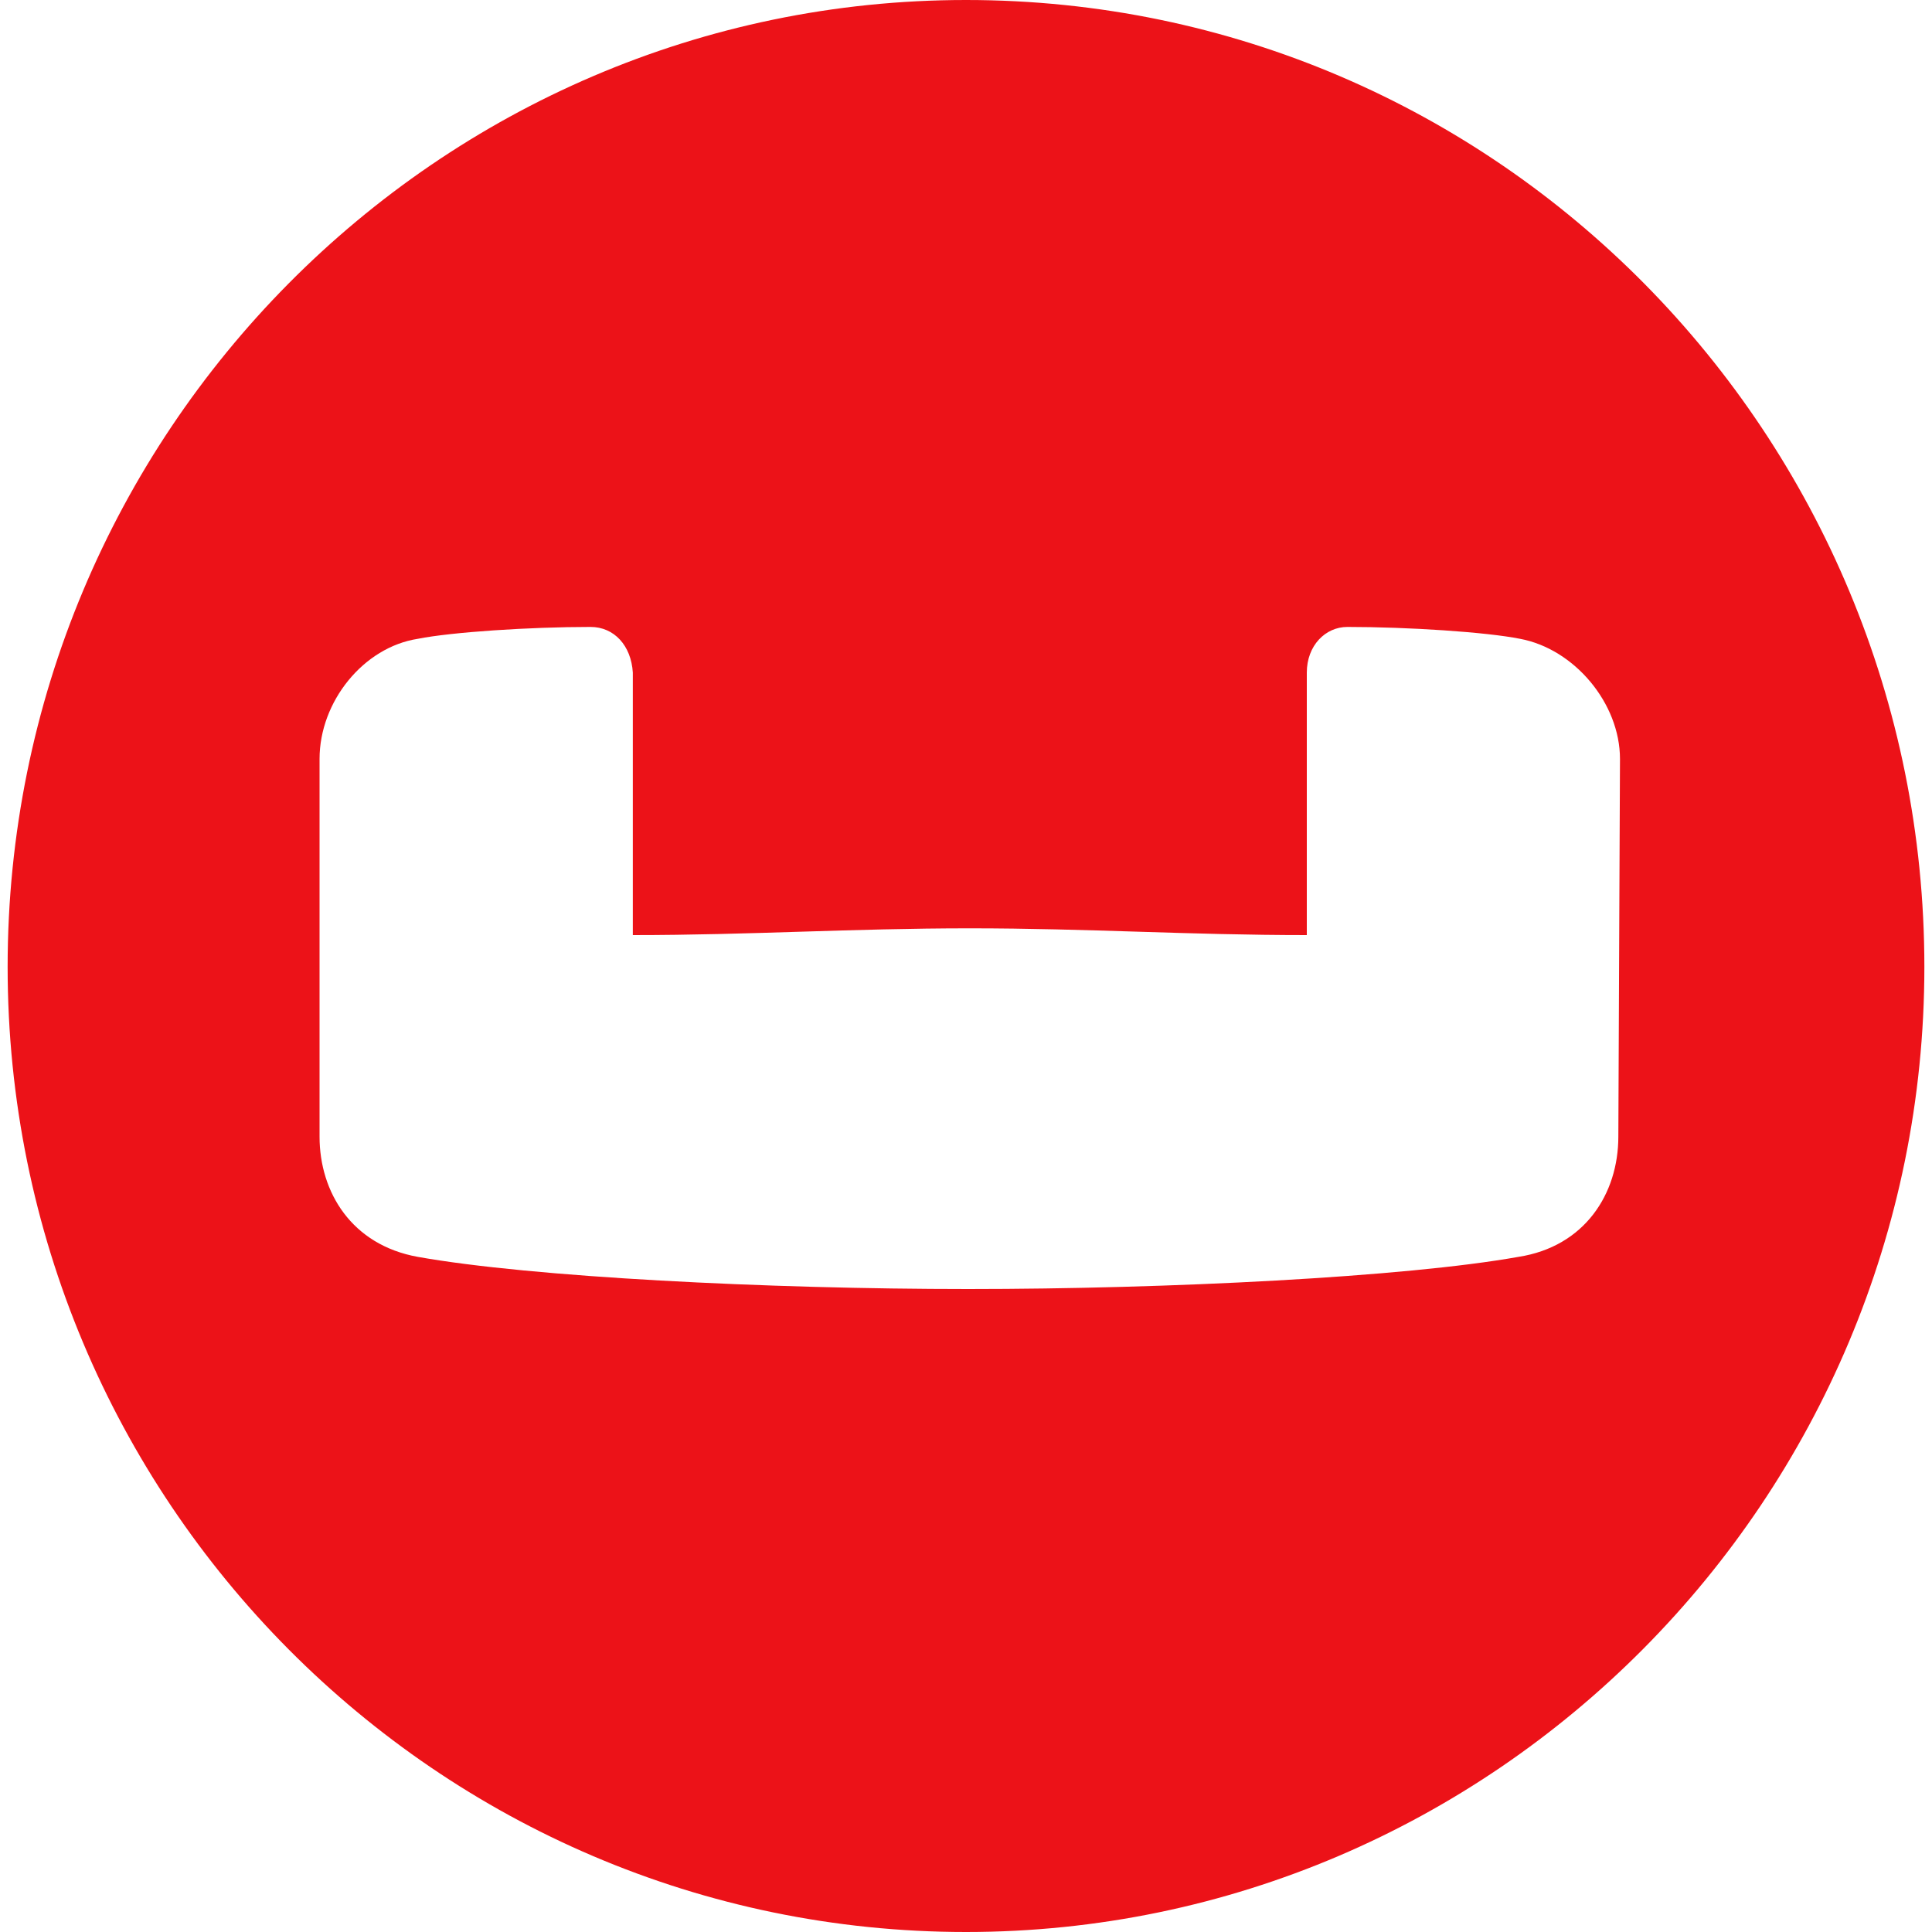 <svg width="20" height="20" viewBox="0 0 20 20" fill="none" xmlns="http://www.w3.org/2000/svg">
<path fill-rule="evenodd" clip-rule="evenodd" d="M16.753 11.766C16.753 12.362 16.402 12.905 15.719 13.011C14.544 13.221 12.09 13.344 10.022 13.344C7.954 13.344 5.5 13.221 4.325 13.011C3.642 12.888 3.308 12.344 3.308 11.766V7.857C3.308 7.261 3.764 6.7 4.325 6.613C4.676 6.543 5.482 6.49 6.113 6.49C6.358 6.49 6.534 6.683 6.551 6.963V9.68C7.761 9.68 8.812 9.61 10.039 9.61C11.266 9.61 12.301 9.68 13.528 9.68V6.963C13.528 6.683 13.72 6.49 13.948 6.49C14.579 6.49 15.386 6.543 15.736 6.613C16.297 6.718 16.77 7.279 16.77 7.857L16.753 11.766ZM10 0C4.531 0 0.079 4.487 0.079 10.009C0.079 15.53 4.531 20 10 20C15.469 20 19.921 15.513 19.921 10.009C19.921 4.505 15.508 0 10 0Z" fill="#EC1218"/>
</svg>
